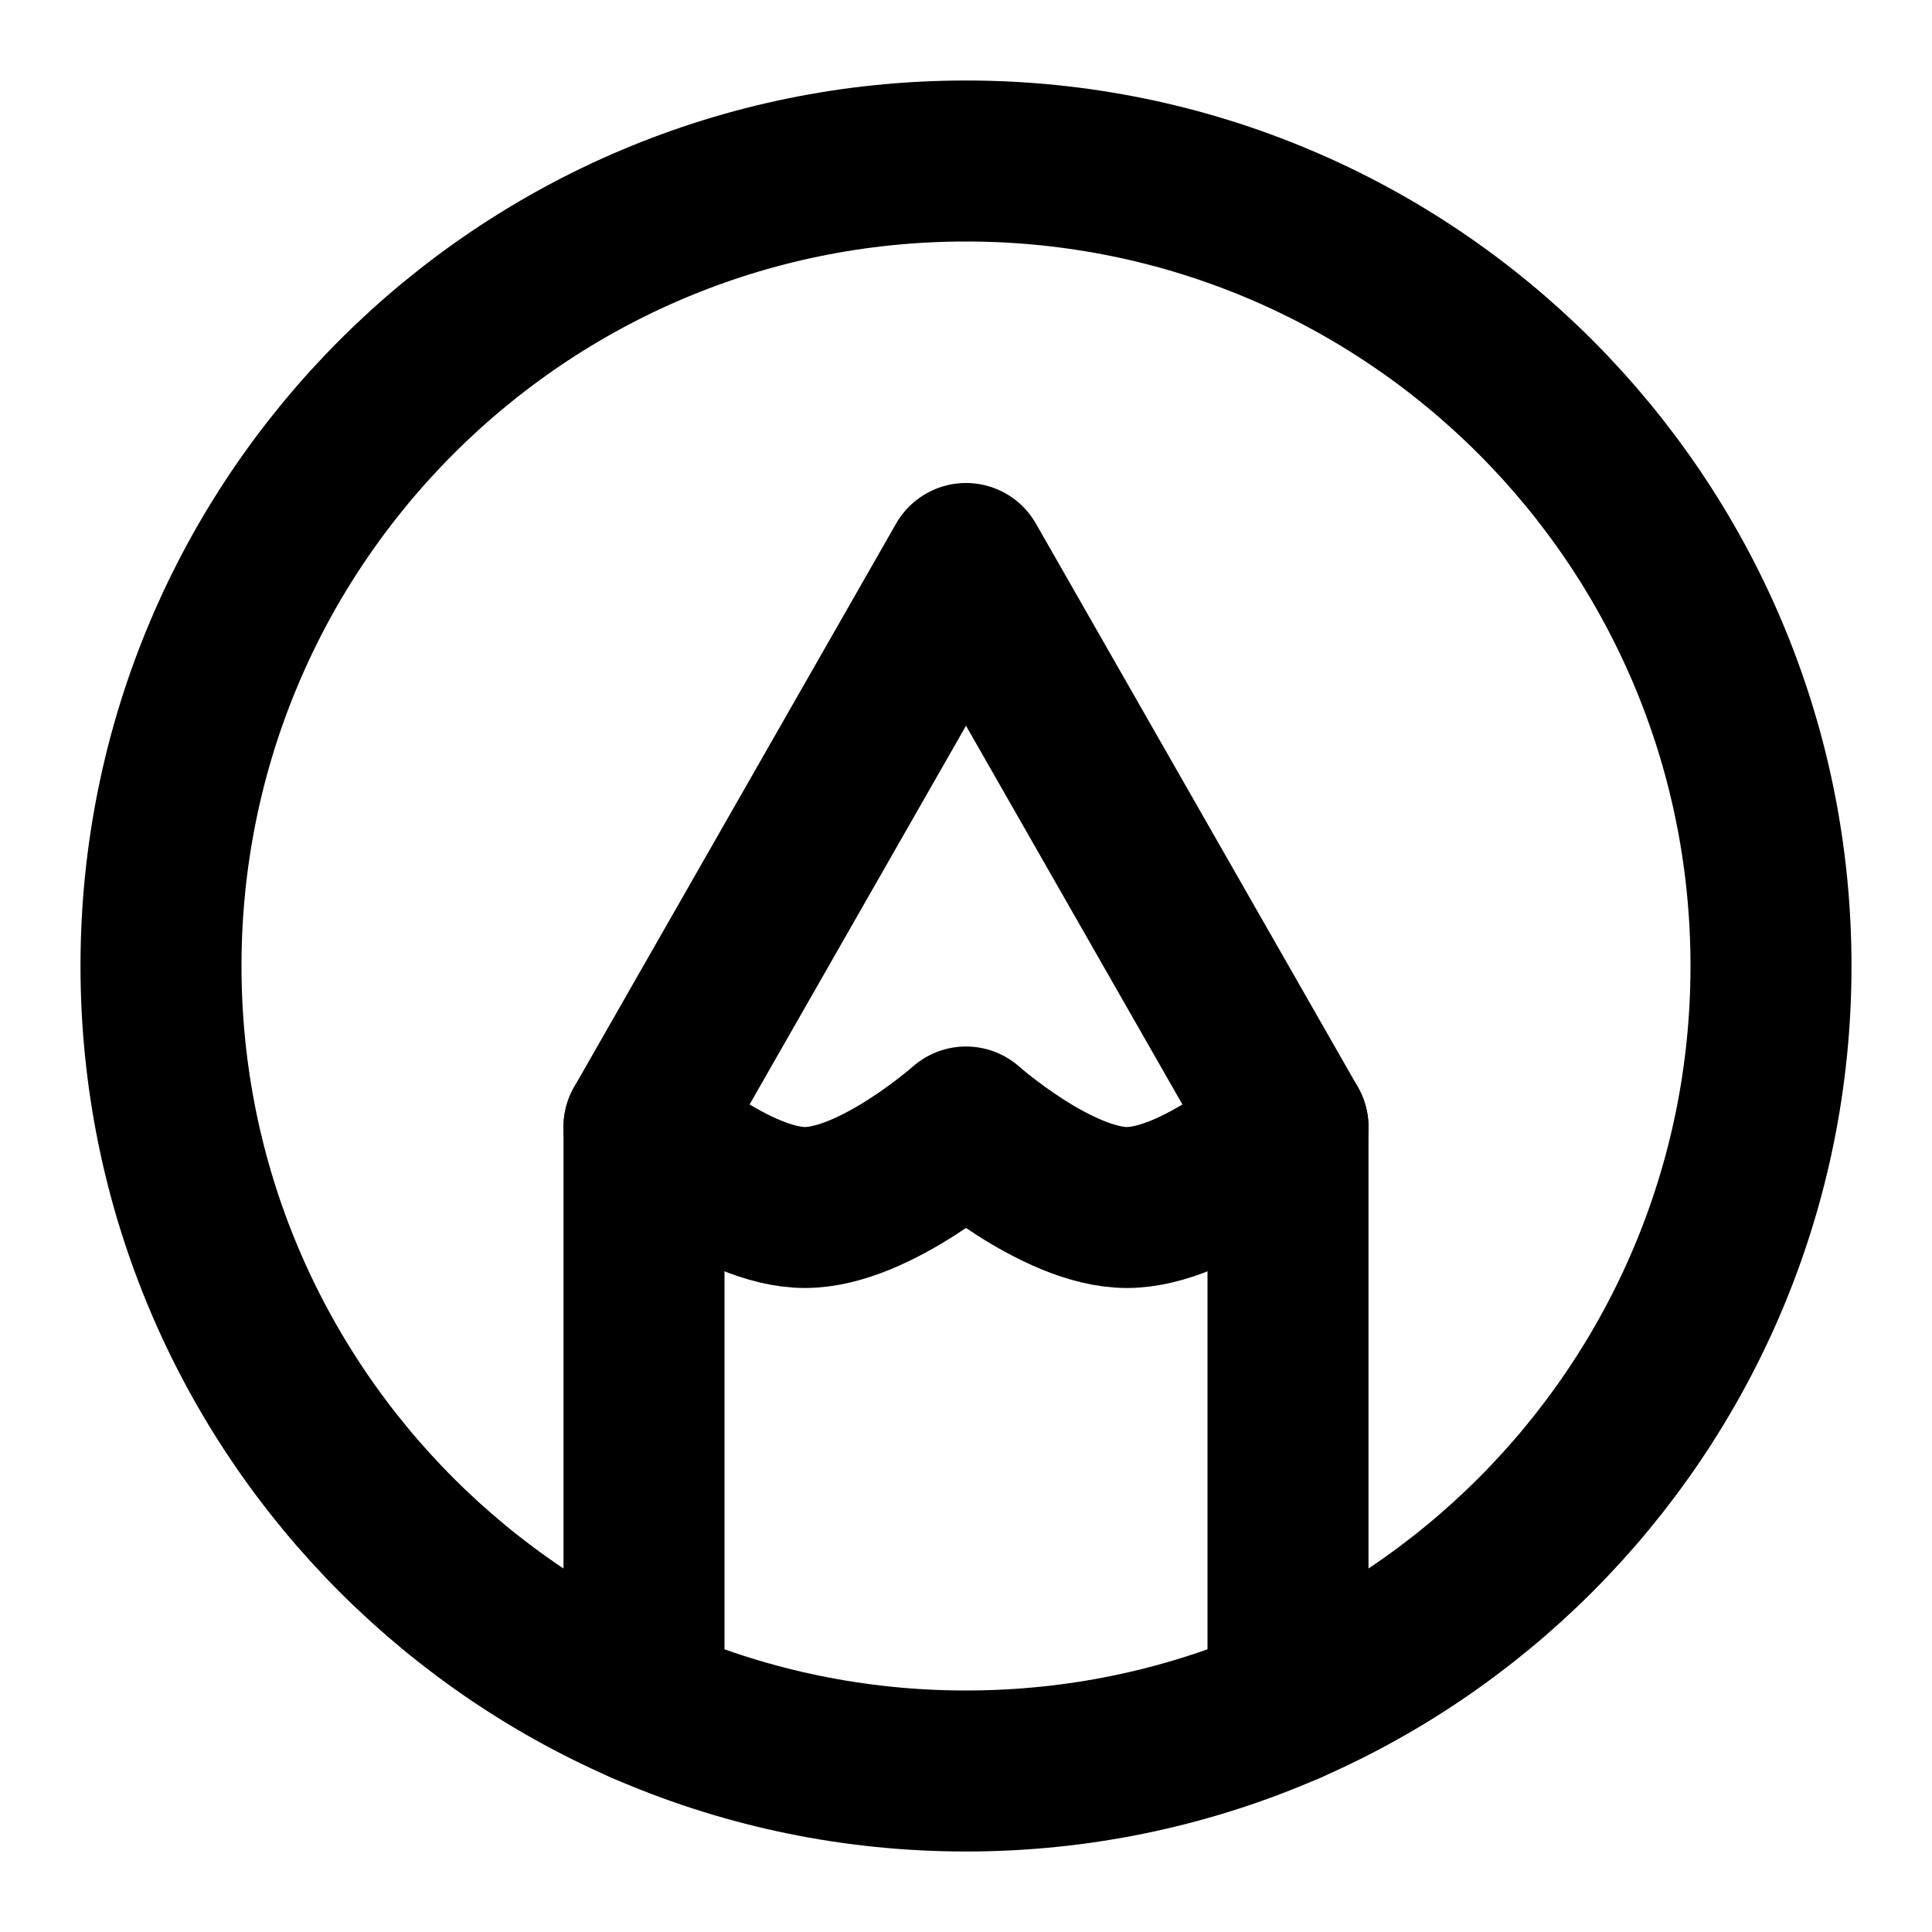 <?xml version="1.0" encoding="UTF-8"?><svg width="64px" height="64px" stroke-width="2" viewBox="0 0 24 24" fill="none" xmlns="http://www.w3.org/2000/svg" color="#000000"><path d="M12 2C6.477 2 2 6.477 2 12s4.477 10 10 10 10-4.477 10-10S17.523 2 12 2z" stroke="#000000" stroke-width="2" stroke-linecap="round" stroke-linejoin="round"></path><path d="M8 21.168V14l4-7 4 7v7.168" stroke="#000000" stroke-width="2" stroke-linecap="round" stroke-linejoin="round"></path><path d="M8 14s1.127 1 2 1 2-1 2-1 1.127 1 2 1 2-1 2-1" stroke="#000000" stroke-width="2" stroke-linecap="round" stroke-linejoin="round"></path></svg>